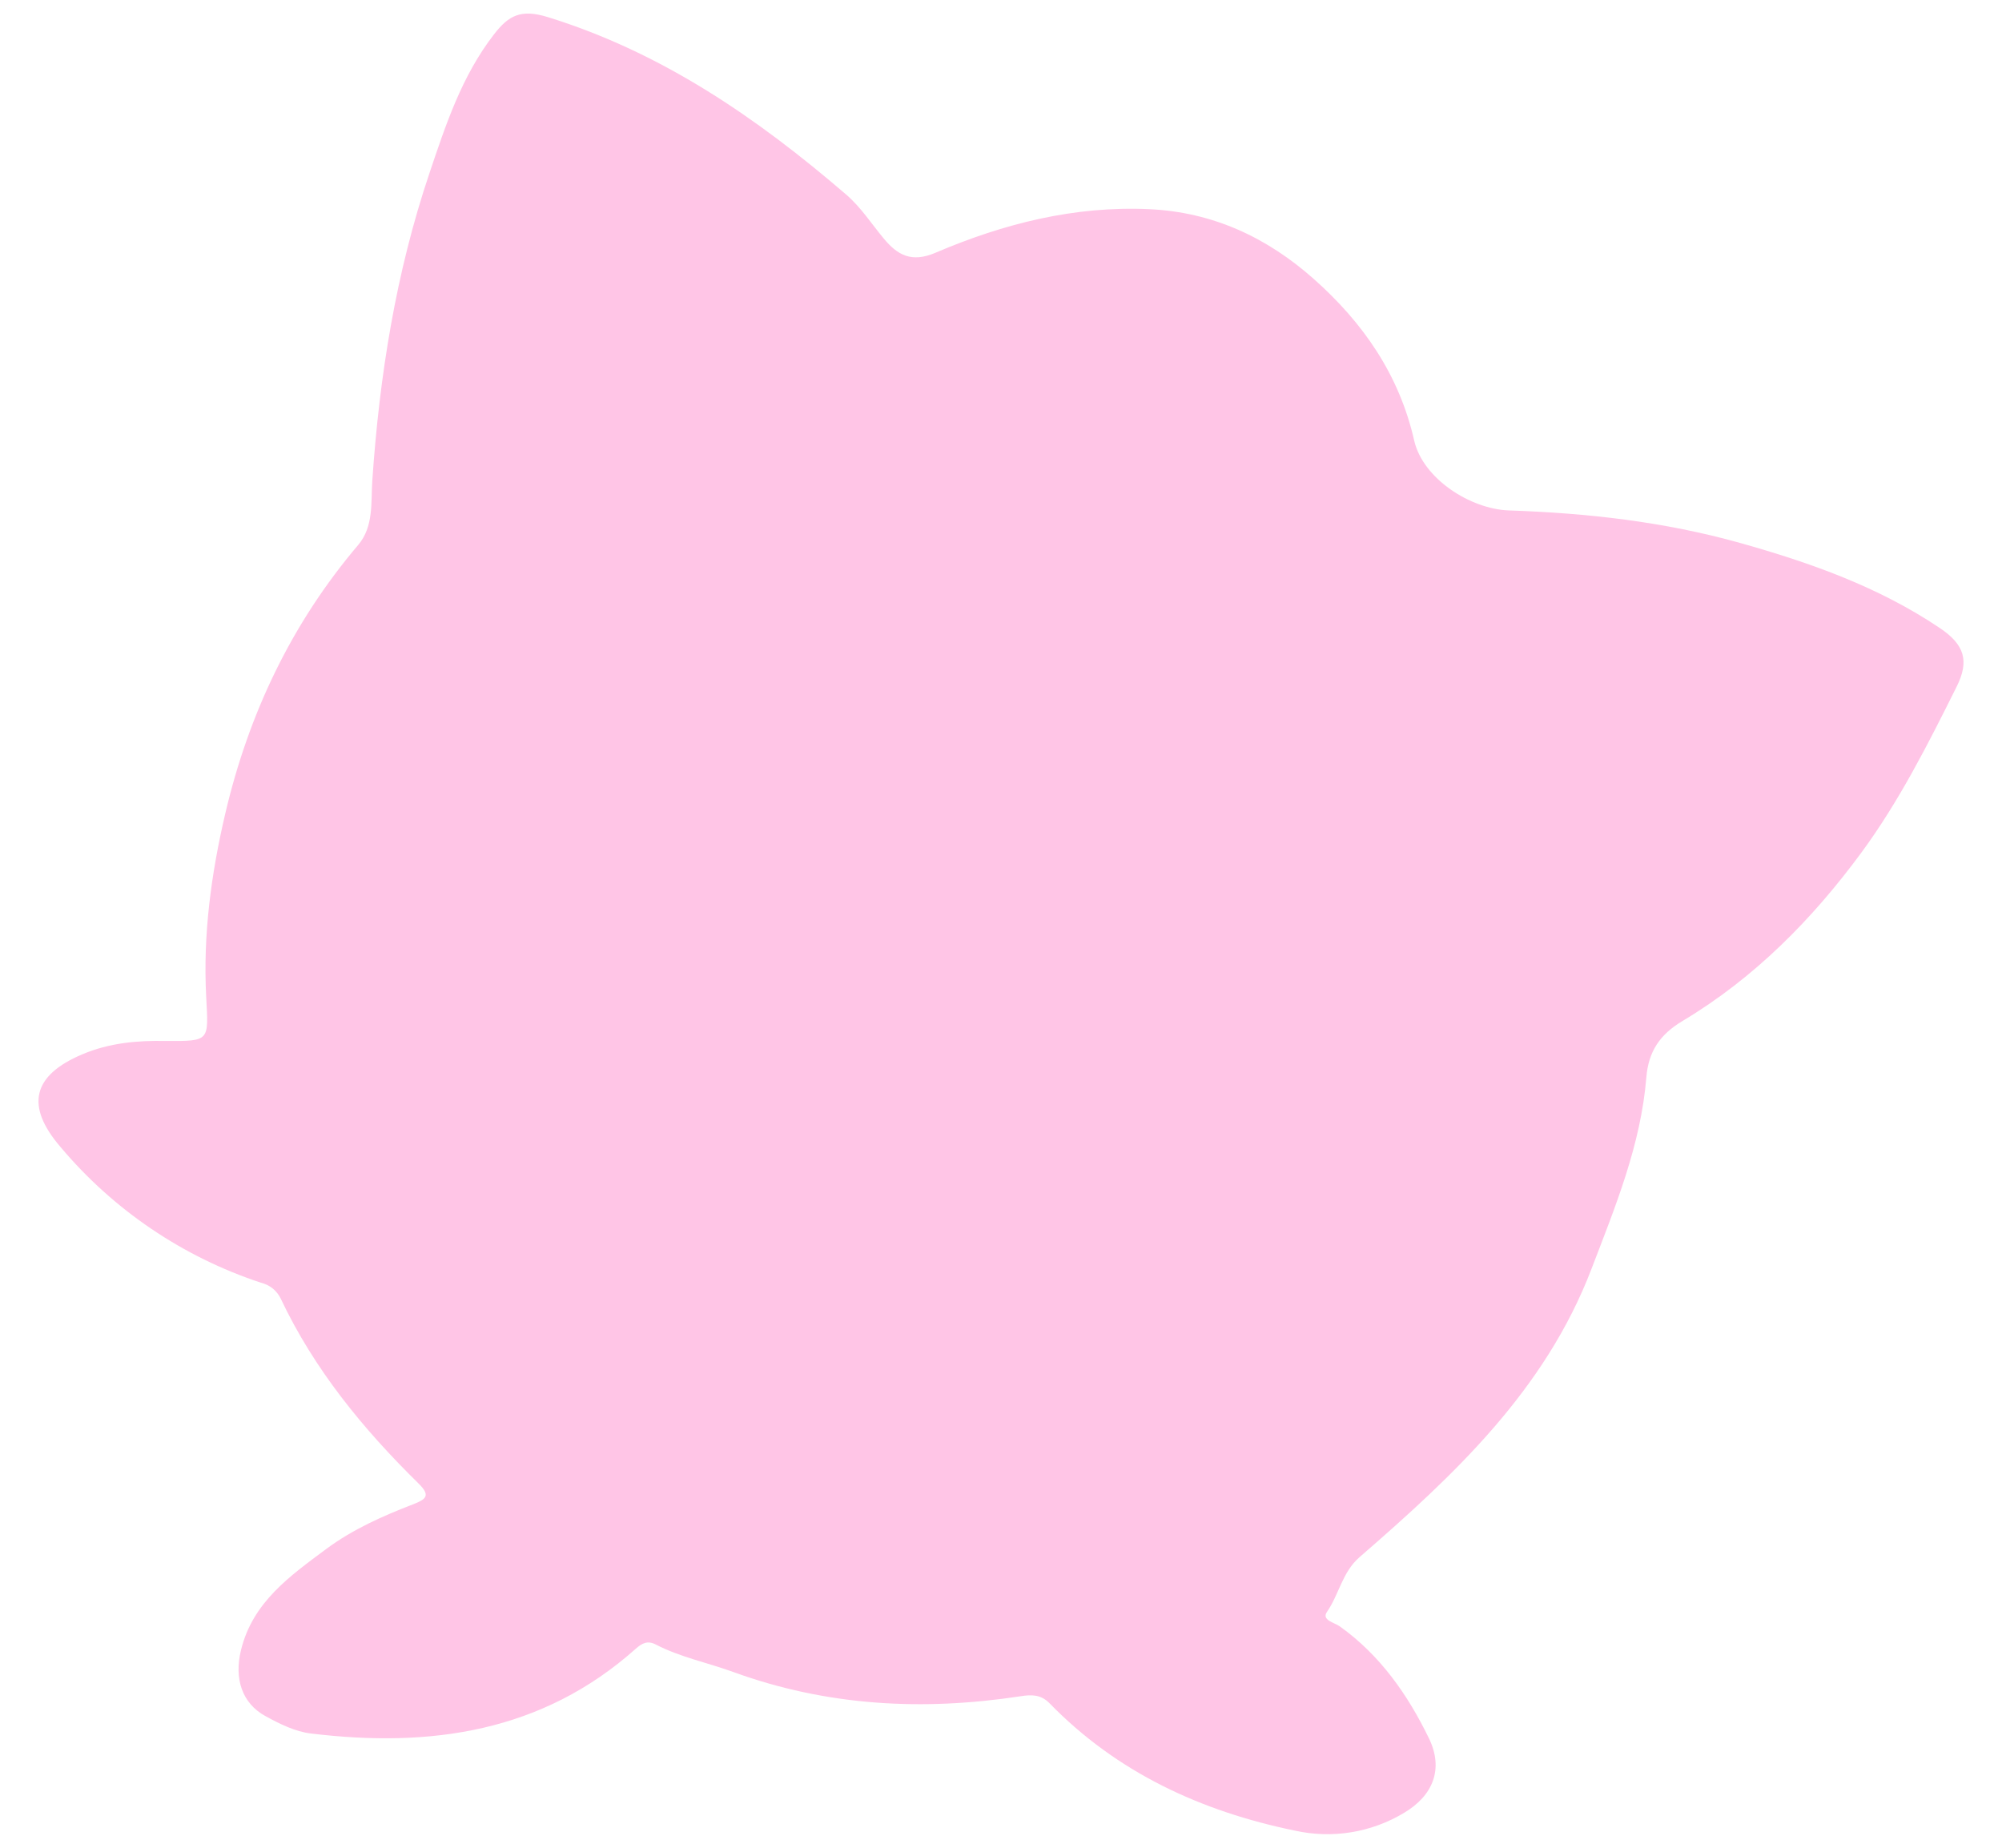 <svg width="26" height="24" viewBox="0 0 26 24" fill="none" xmlns="http://www.w3.org/2000/svg">
<path d="M2.15 13.521C2.73 13.524 2.708 13.525 2.678 12.95C2.635 12.146 2.742 11.353 2.925 10.57C3.229 9.271 3.786 8.098 4.653 7.077C4.855 6.838 4.816 6.525 4.835 6.245C4.928 4.882 5.14 3.546 5.578 2.247C5.791 1.614 5.998 0.986 6.415 0.447C6.607 0.198 6.767 0.115 7.114 0.222C8.596 0.681 9.833 1.532 10.989 2.527C11.181 2.692 11.317 2.906 11.477 3.098C11.654 3.311 11.835 3.417 12.149 3.283C13.031 2.906 13.952 2.672 14.926 2.717C15.754 2.755 16.459 3.087 17.065 3.626C17.703 4.193 18.172 4.868 18.366 5.722C18.479 6.216 19.094 6.613 19.598 6.63C20.612 6.664 21.612 6.776 22.598 7.052C23.515 7.31 24.398 7.623 25.192 8.157C25.515 8.374 25.578 8.585 25.41 8.921C25.04 9.663 24.666 10.405 24.174 11.074C23.535 11.942 22.784 12.703 21.853 13.26C21.558 13.436 21.409 13.655 21.381 13.994C21.31 14.868 20.98 15.668 20.67 16.478C20.067 18.057 18.887 19.158 17.658 20.224C17.432 20.419 17.391 20.709 17.233 20.937C17.16 21.043 17.328 21.074 17.399 21.124C17.925 21.499 18.284 22.015 18.558 22.579C18.753 22.982 18.606 23.325 18.237 23.545C17.811 23.803 17.301 23.886 16.814 23.777C15.597 23.526 14.507 23.024 13.628 22.121C13.517 22.008 13.394 22.01 13.255 22.032C11.985 22.226 10.741 22.161 9.52 21.716C9.187 21.595 8.834 21.525 8.516 21.36C8.411 21.305 8.338 21.343 8.258 21.414C7.04 22.501 5.586 22.704 4.038 22.516C3.834 22.492 3.631 22.391 3.447 22.29C3.142 22.123 3.04 21.803 3.129 21.436C3.28 20.81 3.768 20.468 4.24 20.117C4.583 19.863 4.973 19.69 5.37 19.537C5.533 19.473 5.596 19.426 5.436 19.269C4.716 18.562 4.081 17.788 3.646 16.868C3.621 16.816 3.585 16.771 3.541 16.735C3.496 16.7 3.444 16.674 3.389 16.661C2.374 16.326 1.472 15.715 0.785 14.897C0.326 14.363 0.421 13.967 1.072 13.693C1.418 13.547 1.78 13.513 2.15 13.521Z" fill="#FFC5E6"/>
</svg>
